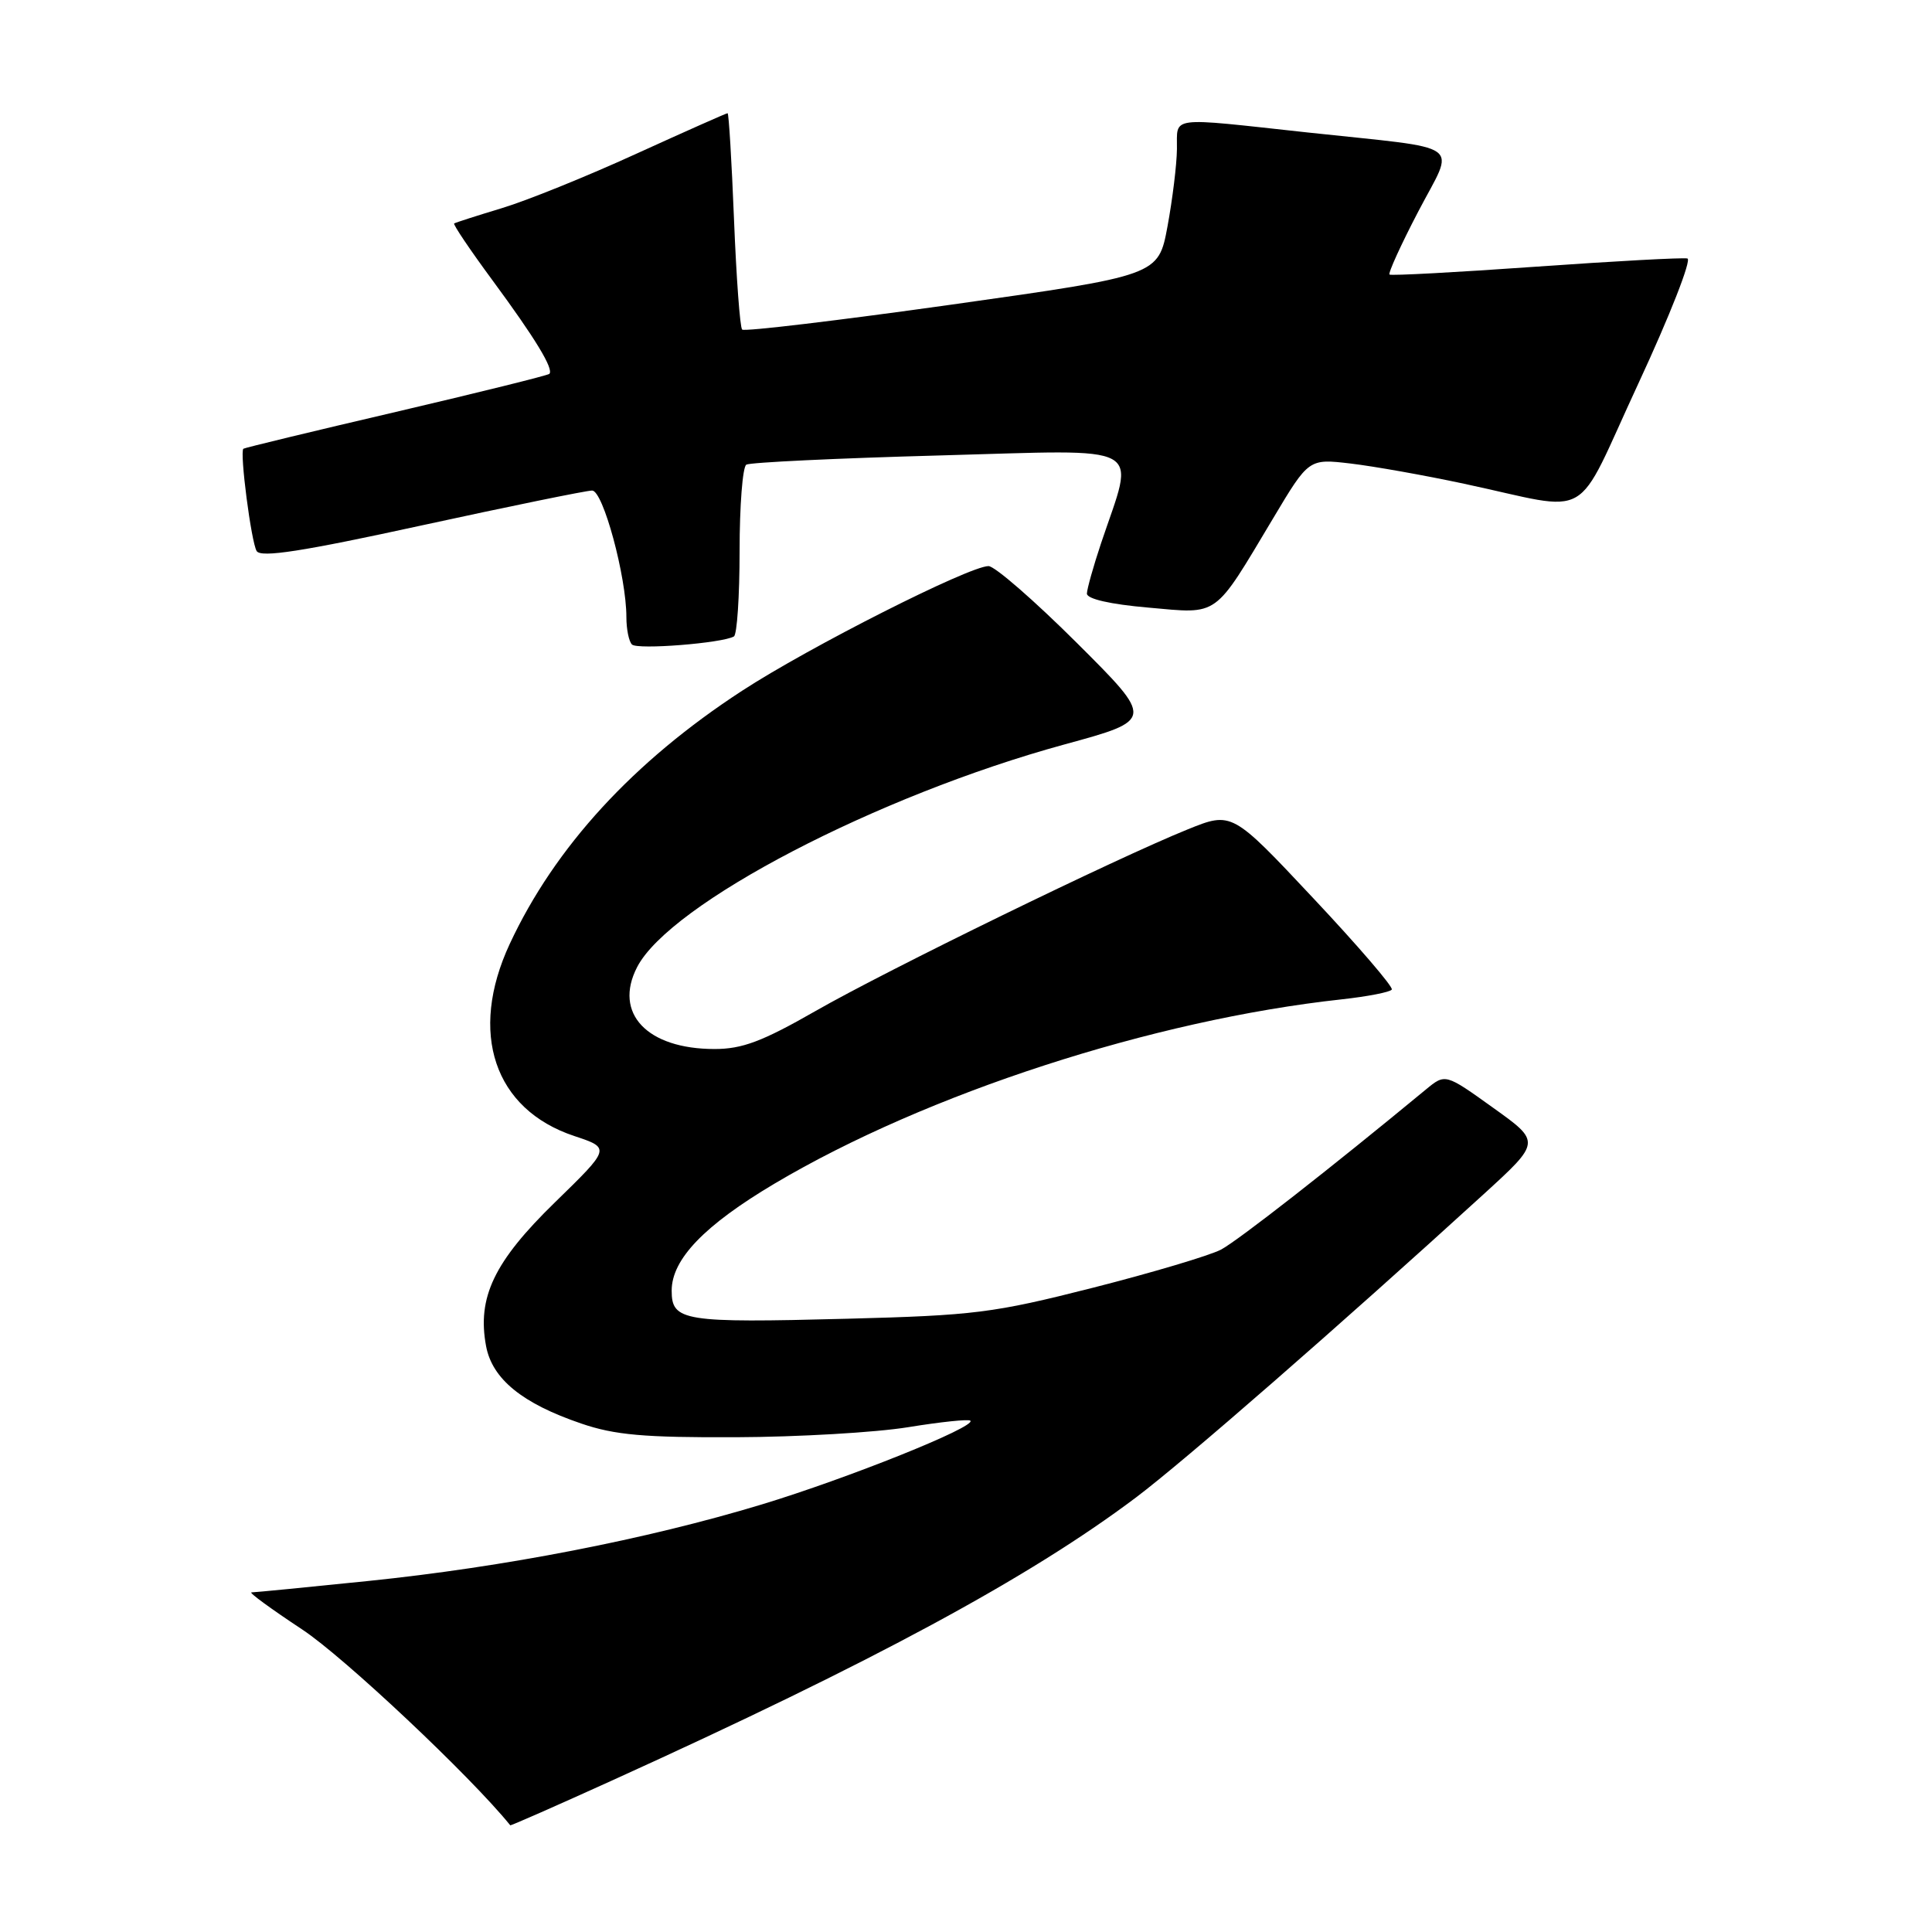 <?xml version="1.0" encoding="UTF-8" standalone="no"?>
<!DOCTYPE svg PUBLIC "-//W3C//DTD SVG 1.1//EN" "http://www.w3.org/Graphics/SVG/1.1/DTD/svg11.dtd" >
<svg xmlns="http://www.w3.org/2000/svg" xmlns:xlink="http://www.w3.org/1999/xlink" version="1.1" viewBox="0 0 256 256">
 <g >
 <path fill="currentColor"
d=" M 81.11 235.92 C 115.79 220.18 136.37 209.06 150.50 198.44 C 156.88 193.64 177.37 175.77 196.59 158.24 C 204.18 151.31 204.18 151.31 197.84 146.78 C 191.51 142.24 191.51 142.24 188.93 144.37 C 176.27 154.83 164.02 164.40 161.79 165.58 C 160.30 166.36 152.65 168.64 144.79 170.64 C 131.61 173.99 129.08 174.30 112.25 174.74 C 90.54 175.31 89.00 175.06 89.00 171.02 C 89.00 166.86 93.33 162.36 102.64 156.83 C 122.73 144.91 152.78 135.14 177.77 132.42 C 181.22 132.04 184.21 131.46 184.42 131.12 C 184.63 130.78 179.95 125.33 174.02 119.02 C 163.24 107.53 163.24 107.53 157.37 109.90 C 147.89 113.73 117.61 128.50 108.07 133.96 C 101.01 138.00 98.35 139.00 94.68 139.00 C 85.74 139.00 81.26 134.27 84.42 128.15 C 88.77 119.73 116.21 105.44 141.02 98.65 C 152.93 95.40 152.93 95.40 142.70 85.20 C 137.07 79.59 131.80 75.00 130.98 75.01 C 128.39 75.03 107.21 85.74 98.33 91.53 C 83.91 100.92 73.51 112.26 67.54 125.08 C 62.06 136.86 65.47 147.00 76.10 150.53 C 80.91 152.13 80.91 152.13 73.53 159.32 C 65.47 167.17 63.20 171.91 64.41 178.38 C 65.23 182.73 69.21 185.97 77.00 188.62 C 81.46 190.15 85.34 190.49 97.50 190.44 C 105.75 190.41 116.03 189.81 120.34 189.11 C 124.64 188.41 128.36 188.02 128.58 188.25 C 129.38 189.05 112.31 195.90 100.93 199.35 C 85.68 203.97 66.81 207.64 48.78 209.49 C 40.68 210.32 33.73 211.00 33.32 211.00 C 32.92 211.00 35.95 213.21 40.05 215.92 C 45.56 219.55 62.38 235.38 67.61 241.86 C 67.67 241.94 73.75 239.26 81.11 235.92 Z  M 97.25 84.33 C 97.66 84.08 98.00 78.99 98.00 73.00 C 98.00 67.01 98.40 61.87 98.89 61.57 C 99.37 61.27 110.90 60.72 124.50 60.35 C 152.38 59.59 150.41 58.51 145.89 72.00 C 144.88 75.03 144.04 78.02 144.02 78.65 C 144.01 79.36 147.09 80.07 152.16 80.51 C 161.62 81.35 160.74 81.98 168.72 68.64 C 173.42 60.77 173.42 60.77 178.96 61.42 C 182.01 61.78 188.78 62.98 194.00 64.10 C 211.42 67.81 208.38 69.56 217.09 50.82 C 221.26 41.84 224.18 34.39 223.59 34.25 C 222.99 34.11 213.95 34.60 203.50 35.34 C 193.05 36.08 184.33 36.55 184.12 36.38 C 183.91 36.21 185.61 32.47 187.91 28.06 C 192.82 18.63 194.52 19.85 173.24 17.55 C 154.57 15.52 156.01 15.34 155.95 19.75 C 155.93 21.81 155.36 26.42 154.70 30.00 C 153.49 36.50 153.49 36.50 126.18 40.35 C 111.15 42.46 98.63 43.96 98.34 43.67 C 98.05 43.39 97.57 36.82 97.26 29.08 C 96.95 21.33 96.57 15.00 96.41 15.00 C 96.24 15.00 90.80 17.42 84.30 20.38 C 77.81 23.35 69.80 26.59 66.50 27.58 C 63.20 28.58 60.35 29.49 60.18 29.61 C 60.00 29.72 62.29 33.12 65.27 37.16 C 70.93 44.84 73.41 48.92 72.79 49.54 C 72.59 49.74 63.44 52.01 52.46 54.58 C 41.48 57.14 32.39 59.34 32.25 59.46 C 31.74 59.89 33.29 71.85 34.01 73.02 C 34.57 73.92 40.03 73.08 55.92 69.61 C 67.55 67.08 77.70 65.00 78.46 65.00 C 79.91 65.00 83.00 76.40 83.00 81.78 C 83.00 83.37 83.33 85.00 83.74 85.40 C 84.45 86.12 95.75 85.22 97.25 84.33 Z "/>
</g>
</svg>